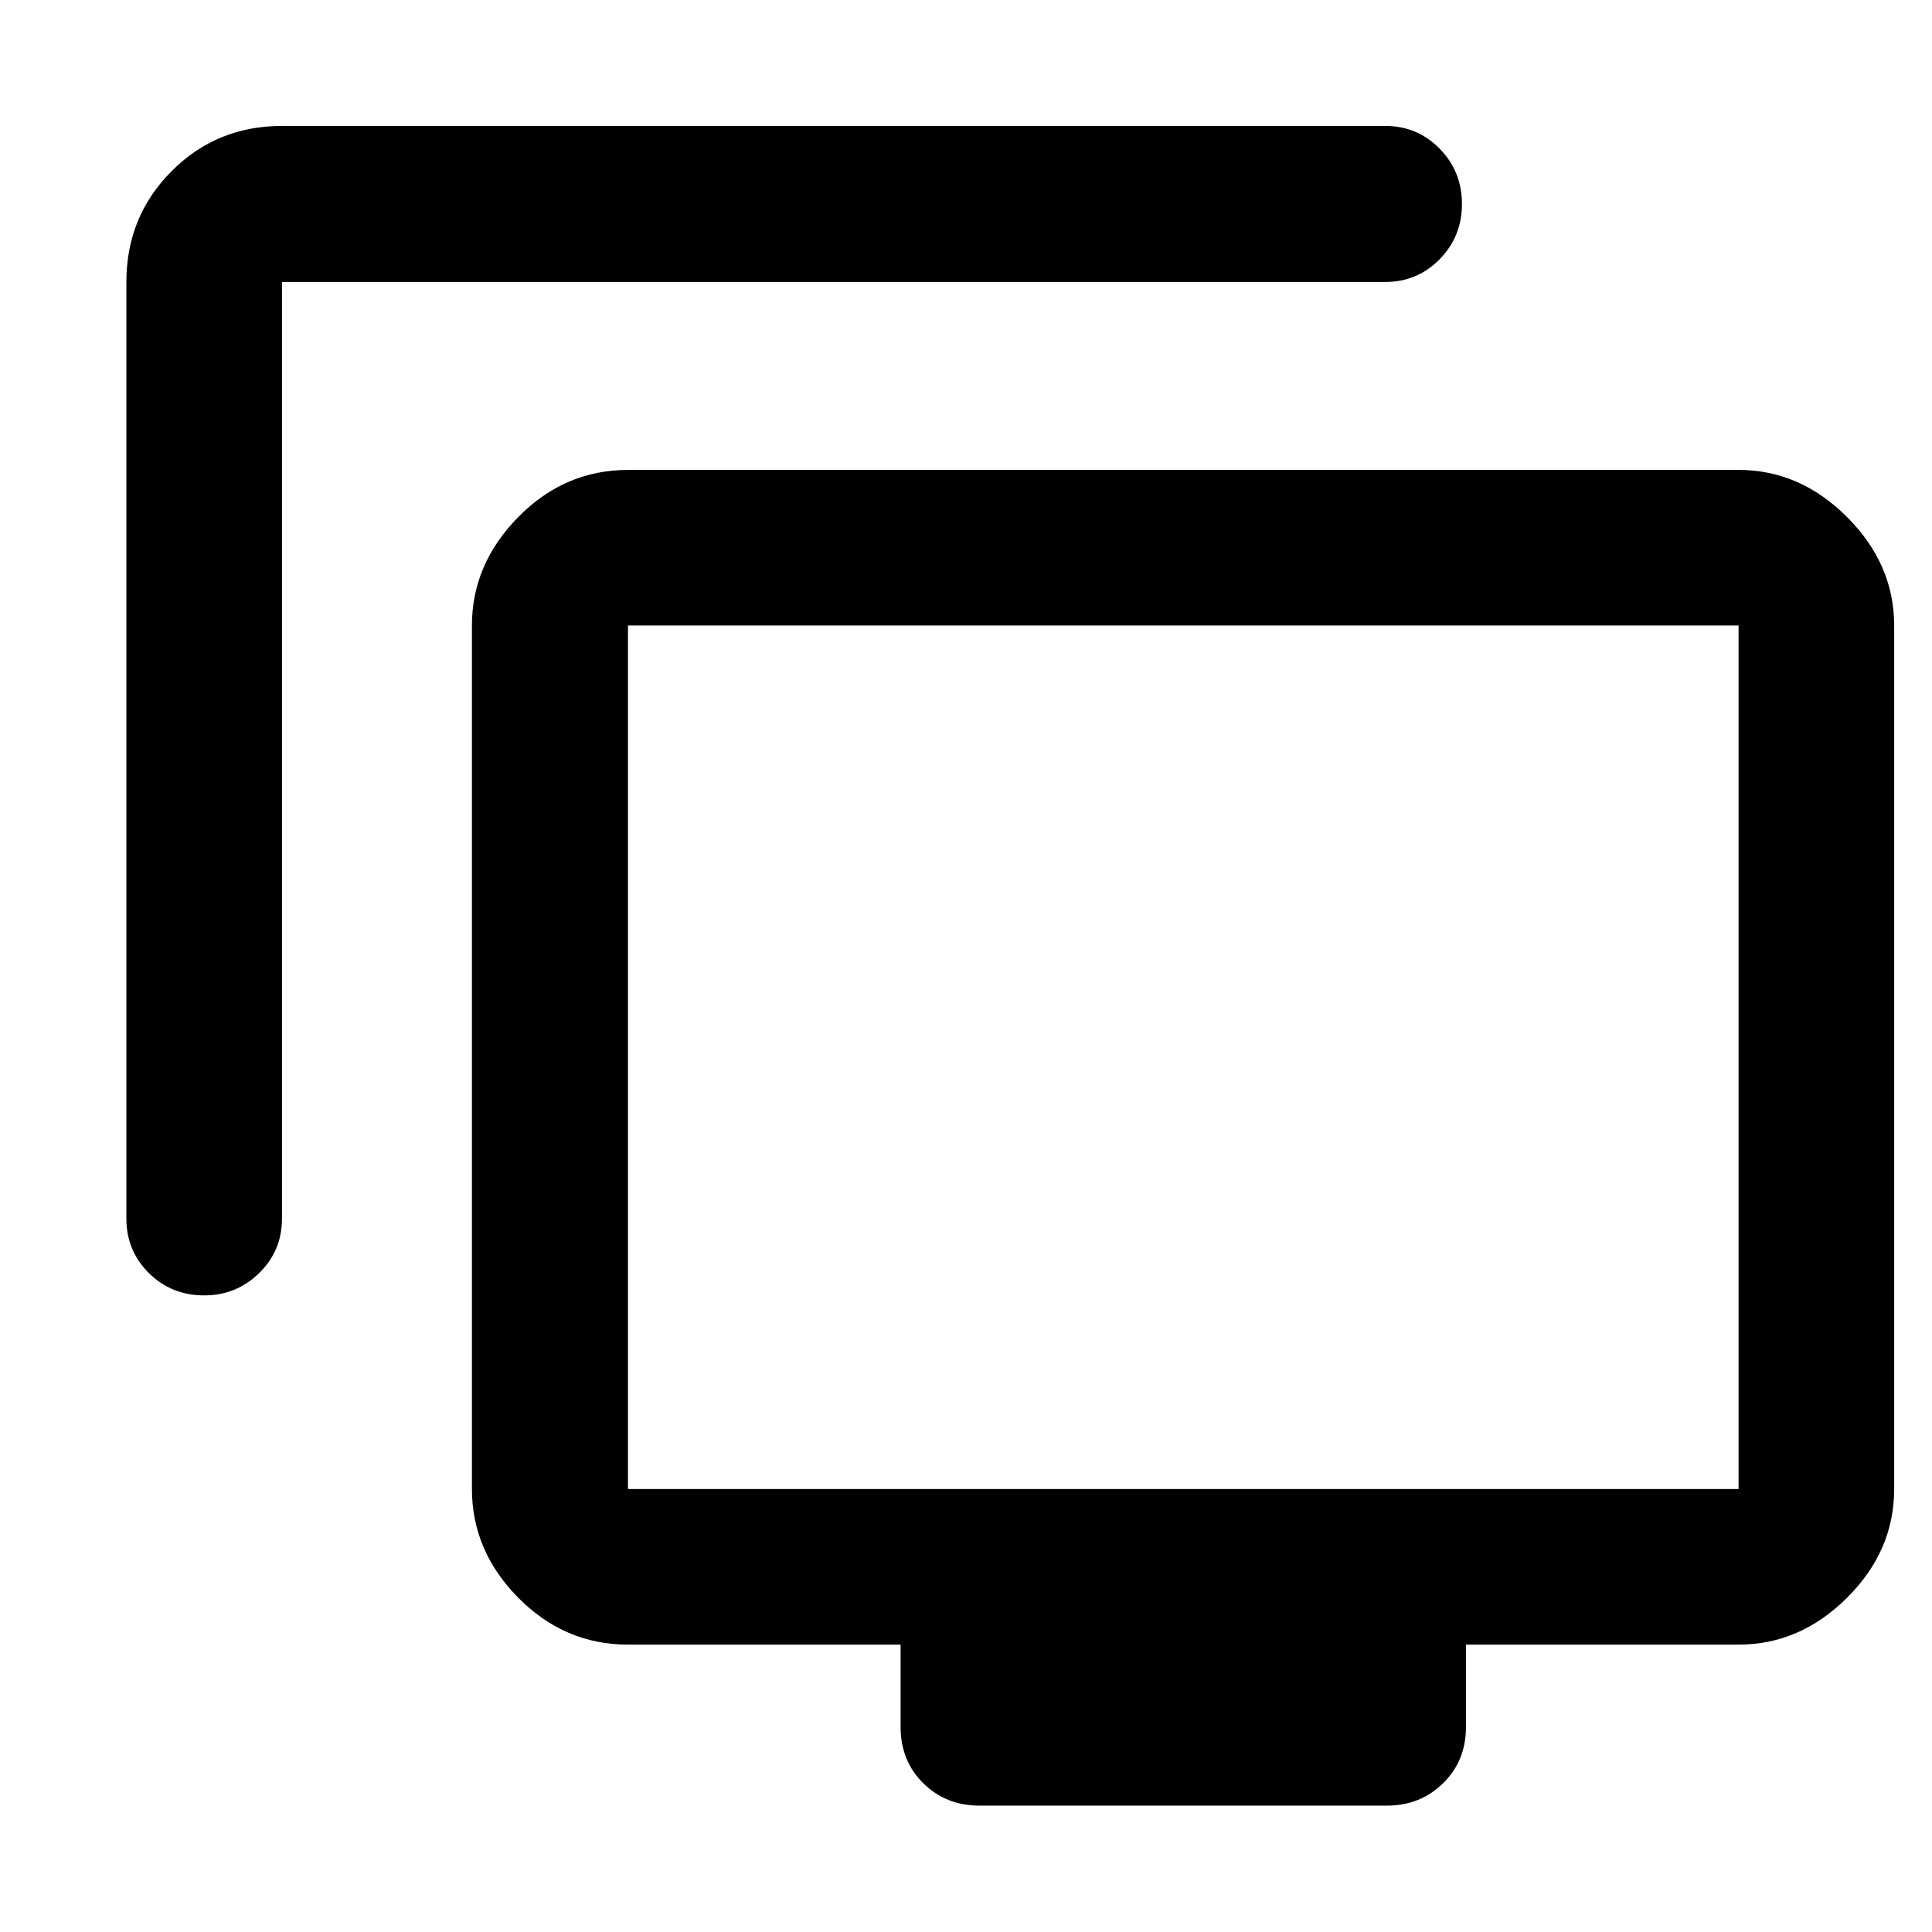 <svg xmlns="http://www.w3.org/2000/svg" height="48" viewBox="0 -960 960 960" width="48"><path d="M101.47-316.33q-16.34 0-27.5-11.09-11.17-11.09-11.17-27.06v-465.41q0-32.54 22.44-55.04 22.43-22.5 54.87-22.5h548.17q15.97 0 27.06 11.29 11.09 11.29 11.09 27.49 0 16.19-11.09 27.48-11.09 11.28-27.06 11.28H140.11v465.41q0 15.97-11.32 27.06-11.32 11.09-27.32 11.09ZM486.65-62.8q-16.61 0-27.88-11.11-11.27-11.1-11.27-28.05v-40.84H312.04q-31.48 0-54.51-23.28-23.03-23.28-23.03-54.03V-649.2q0-30.49 23.03-53.89 23.03-23.41 54.51-23.41h551.85q30.5 0 53.9 23.41 23.41 23.4 23.41 53.89v429.09q0 30.75-23.41 54.03-23.4 23.28-53.9 23.28H728.43v40.84q0 16.95-11.37 28.05-11.38 11.11-27.78 11.11H486.65ZM312.04-220.11h551.85V-649.2H312.04v429.09Zm276.31-214.3Z"/></svg>